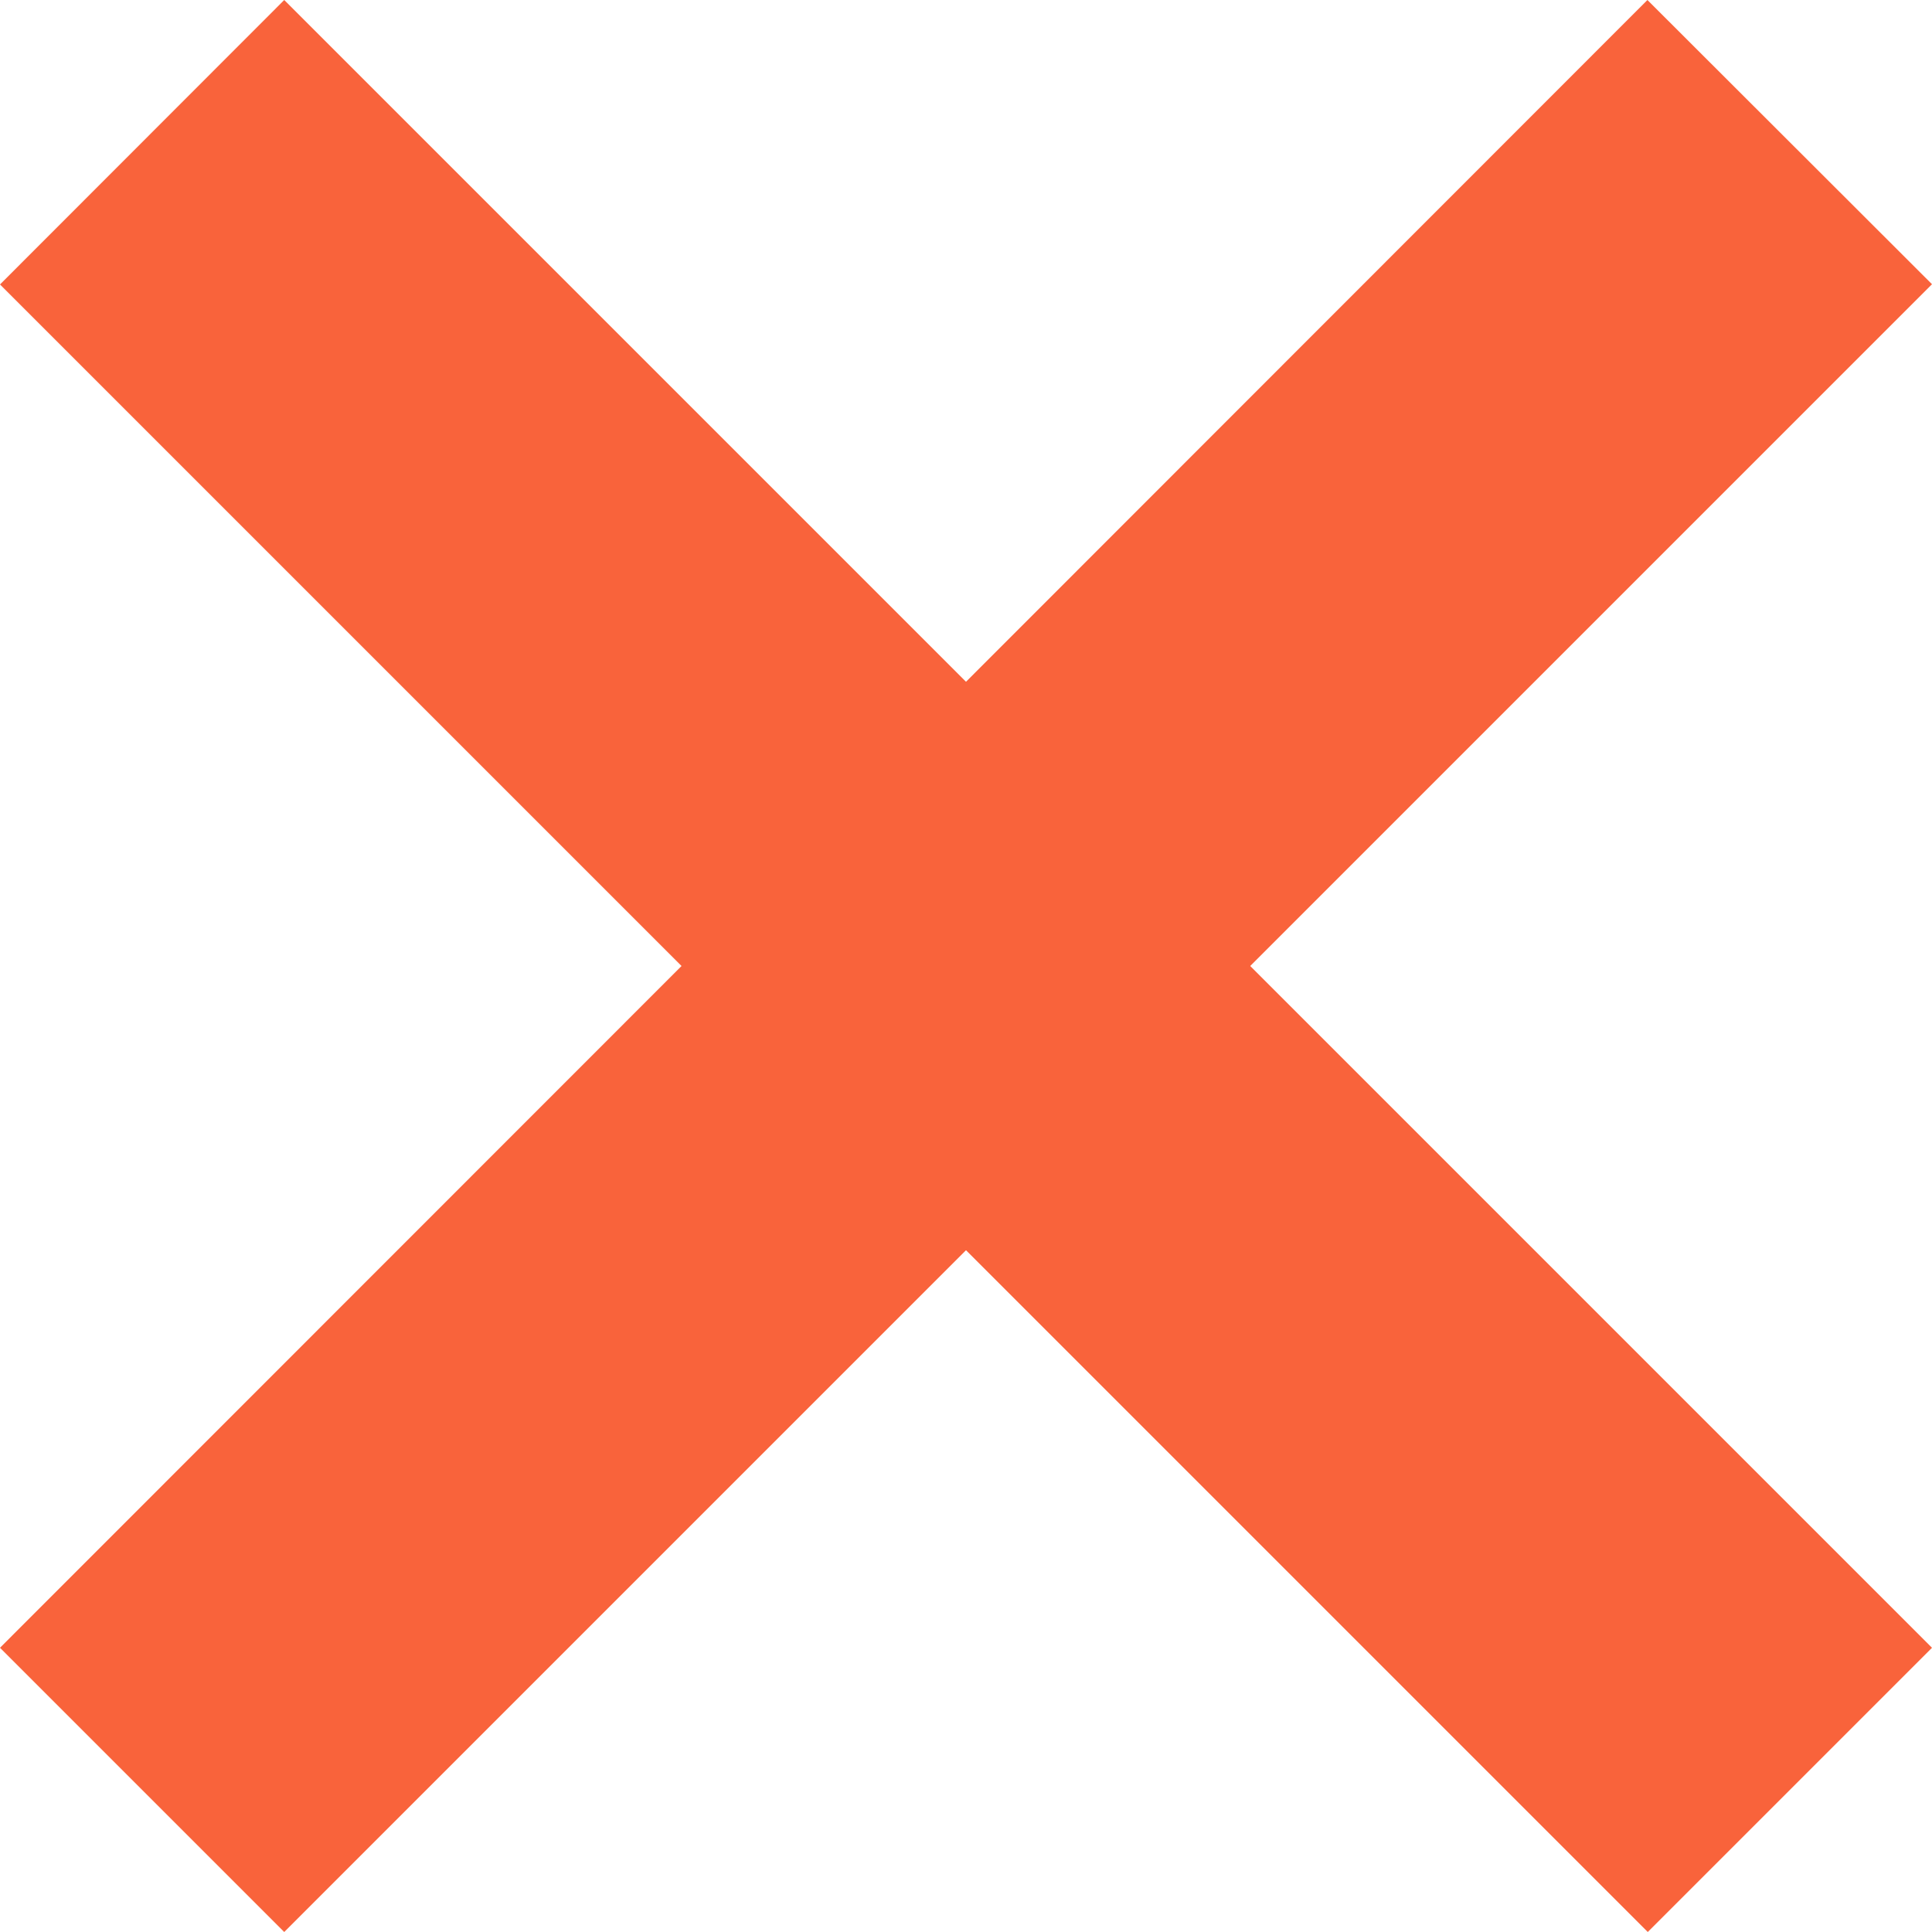 <svg width="17" height="17" viewBox="0 0 17 17" fill="none" xmlns="http://www.w3.org/2000/svg">
<path d="M14.496 0L8.5 5.999L2.501 0L0 2.503L5.997 8.5L0 14.499L2.501 17L8.5 11.001L14.499 17L17 14.499L11.001 8.5L17 2.501L14.496 0Z" fill="#F9633B"/>
</svg>
